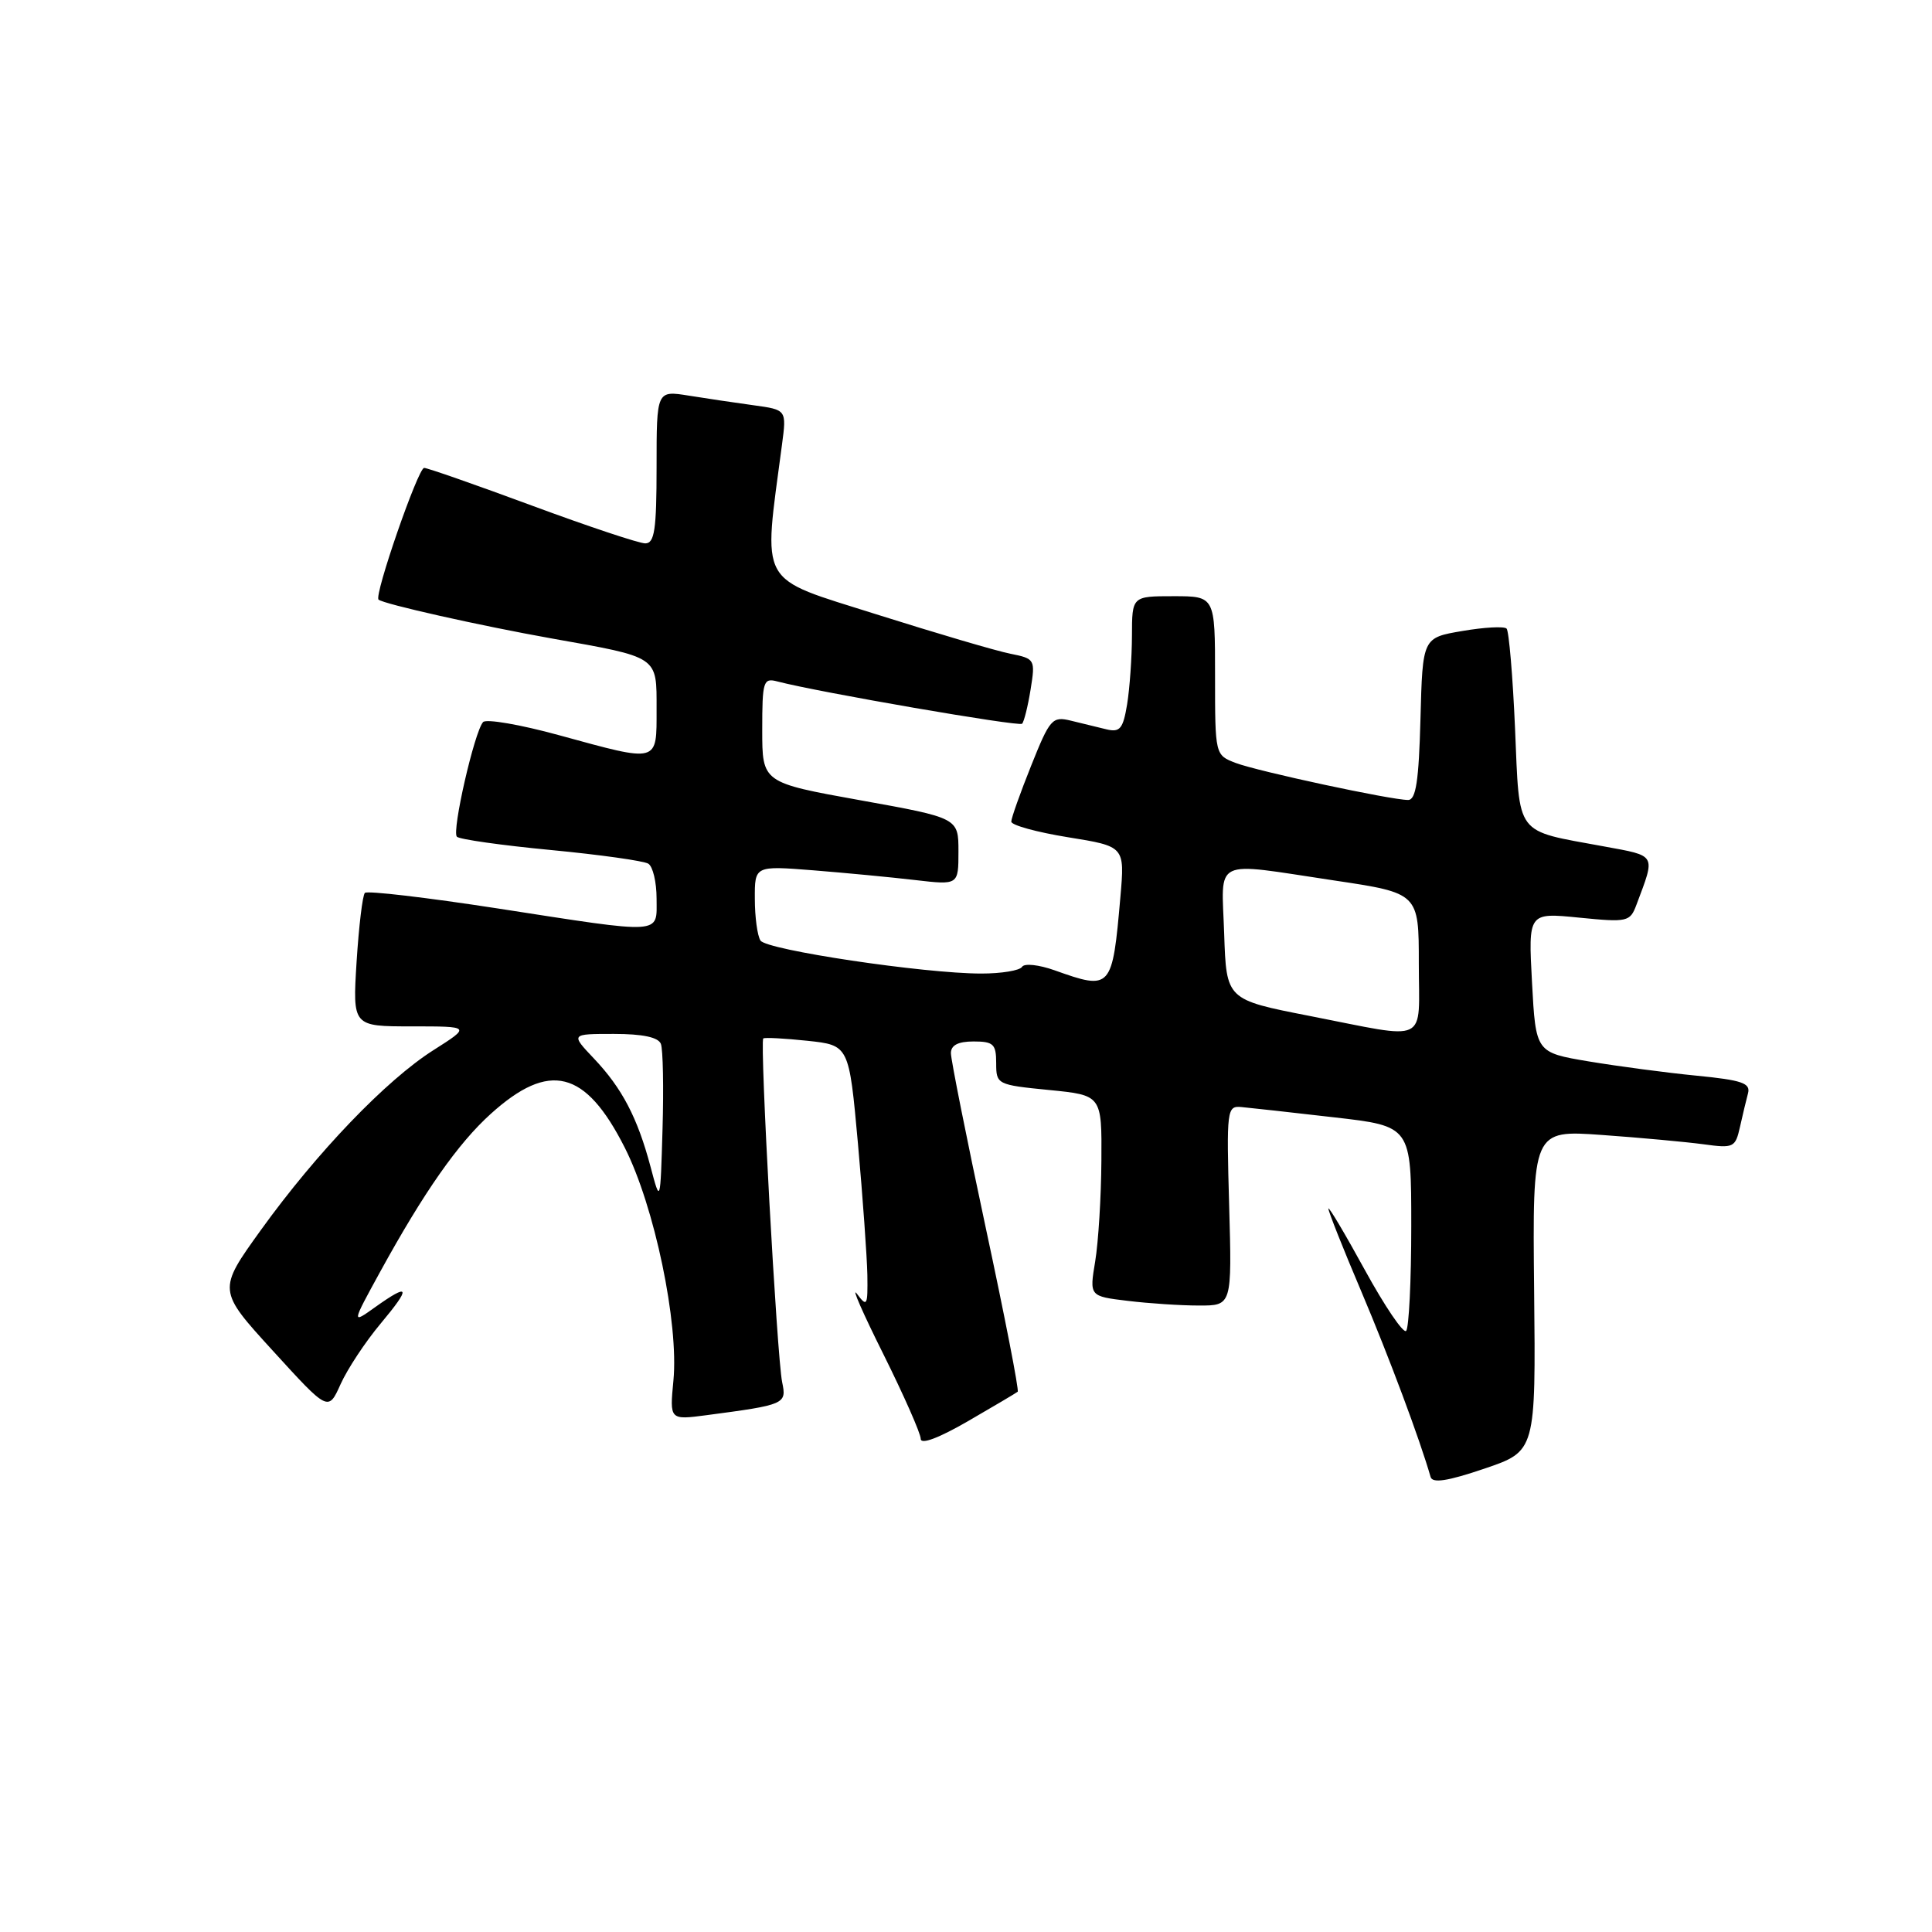<?xml version="1.0" encoding="UTF-8" standalone="no"?>
<!DOCTYPE svg PUBLIC "-//W3C//DTD SVG 1.1//EN" "http://www.w3.org/Graphics/SVG/1.1/DTD/svg11.dtd" >
<svg xmlns="http://www.w3.org/2000/svg" xmlns:xlink="http://www.w3.org/1999/xlink" version="1.1" viewBox="0 0 256 256">
 <g >
 <path fill="currentColor"
d=" M 203.28 171.01 C 203.06 149.73 203.06 149.73 212.28 150.39 C 217.35 150.75 223.39 151.31 225.71 151.62 C 229.70 152.17 229.94 152.06 230.55 149.35 C 230.90 147.78 231.38 145.77 231.62 144.87 C 231.98 143.52 230.82 143.12 224.78 142.53 C 220.78 142.14 214.35 141.28 210.50 140.64 C 203.50 139.46 203.50 139.46 203.00 130.19 C 202.50 120.92 202.50 120.92 209.23 121.59 C 215.67 122.23 215.99 122.15 216.84 119.88 C 219.38 113.11 219.57 113.45 212.51 112.15 C 200.60 109.95 201.38 110.99 200.75 96.52 C 200.45 89.56 199.94 83.61 199.63 83.29 C 199.31 82.97 196.67 83.11 193.77 83.61 C 188.50 84.50 188.50 84.50 188.22 95.25 C 188.00 103.49 187.62 106.00 186.58 106.00 C 184.31 106.00 166.68 102.21 163.75 101.10 C 161.00 100.05 161.00 100.05 161.00 89.52 C 161.00 79.00 161.00 79.00 155.50 79.00 C 150.00 79.00 150.00 79.00 149.99 84.25 C 149.98 87.14 149.69 91.22 149.35 93.32 C 148.81 96.58 148.40 97.07 146.61 96.64 C 145.45 96.35 143.32 95.84 141.89 95.49 C 139.43 94.89 139.11 95.26 136.64 101.44 C 135.19 105.06 134.00 108.40 134.00 108.87 C 134.00 109.34 137.38 110.27 141.52 110.94 C 149.04 112.15 149.04 112.15 148.46 118.83 C 147.39 131.10 147.25 131.25 139.74 128.57 C 137.66 127.83 135.73 127.62 135.43 128.11 C 135.13 128.60 132.70 129.00 130.03 129.00 C 122.44 129.00 101.58 125.88 100.77 124.63 C 100.36 124.01 100.02 121.52 100.02 119.11 C 100.00 114.71 100.00 114.71 107.75 115.32 C 112.01 115.66 118.09 116.24 121.25 116.61 C 127.00 117.28 127.00 117.28 127.00 112.83 C 127.00 108.38 127.00 108.38 114.00 106.04 C 101.00 103.70 101.00 103.70 101.00 96.73 C 101.00 90.23 101.14 89.80 103.02 90.30 C 108.50 91.73 135.02 96.31 135.43 95.90 C 135.69 95.64 136.20 93.59 136.56 91.36 C 137.20 87.37 137.14 87.28 133.87 86.62 C 132.03 86.26 124.04 83.90 116.12 81.40 C 100.25 76.37 101.11 77.93 103.62 58.90 C 104.23 54.30 104.23 54.30 99.86 53.70 C 97.46 53.37 93.59 52.80 91.25 52.42 C 87.00 51.74 87.00 51.74 87.00 61.87 C 87.00 70.20 86.73 72.00 85.50 72.00 C 84.68 72.00 77.93 69.75 70.50 67.00 C 63.07 64.25 56.64 62.00 56.20 62.00 C 55.40 62.00 49.54 78.91 50.16 79.45 C 50.82 80.04 63.65 82.91 73.00 84.58 C 87.39 87.14 87.00 86.88 87.00 93.98 C 87.00 101.16 87.38 101.06 74.12 97.43 C 68.96 96.01 64.41 95.23 64.01 95.68 C 62.86 96.96 59.84 110.17 60.54 110.87 C 60.88 111.22 66.48 112.01 72.98 112.63 C 79.48 113.25 85.30 114.07 85.90 114.44 C 86.51 114.81 87.00 116.89 87.00 119.06 C 87.00 123.88 88.16 123.81 65.92 120.37 C 56.57 118.93 48.67 118.00 48.35 118.31 C 48.04 118.62 47.55 122.73 47.25 127.44 C 46.72 136.00 46.72 136.00 54.55 136.00 C 62.39 136.00 62.39 136.00 57.45 139.14 C 51.18 143.11 41.98 152.70 34.58 162.97 C 28.83 170.96 28.83 170.96 36.17 179.00 C 43.50 187.04 43.50 187.04 45.13 183.41 C 46.03 181.41 48.41 177.80 50.43 175.39 C 54.52 170.50 54.32 169.92 49.69 173.22 C 46.58 175.44 46.58 175.44 50.40 168.47 C 56.19 157.93 60.68 151.52 65.02 147.60 C 72.80 140.57 77.57 141.77 82.77 152.04 C 86.72 159.82 89.96 175.35 89.23 182.94 C 88.73 188.16 88.73 188.16 93.61 187.52 C 104.05 186.14 104.25 186.05 103.64 183.15 C 102.95 179.84 100.65 137.98 101.14 137.60 C 101.34 137.45 103.97 137.59 107.00 137.91 C 112.50 138.50 112.50 138.50 113.68 151.50 C 114.32 158.65 114.88 166.50 114.93 168.94 C 114.99 173.04 114.89 173.23 113.55 171.44 C 112.75 170.37 114.32 173.97 117.05 179.43 C 119.77 184.90 122.00 189.95 122.00 190.65 C 122.00 191.45 124.37 190.56 128.25 188.32 C 131.69 186.33 134.66 184.57 134.85 184.41 C 135.05 184.25 133.14 174.44 130.60 162.61 C 128.07 150.78 126.00 140.40 126.00 139.55 C 126.00 138.49 126.96 138.00 129.00 138.00 C 131.64 138.00 132.00 138.35 132.00 140.87 C 132.00 143.69 132.12 143.75 139.00 144.43 C 146.00 145.12 146.00 145.12 145.94 153.81 C 145.91 158.59 145.54 164.58 145.12 167.13 C 144.35 171.76 144.35 171.76 149.43 172.37 C 152.22 172.71 156.47 172.99 158.87 172.99 C 163.24 173.00 163.24 173.00 162.87 159.75 C 162.51 146.99 162.57 146.51 164.50 146.69 C 165.60 146.79 171.11 147.40 176.75 148.05 C 187.00 149.22 187.00 149.22 187.00 162.45 C 187.00 169.72 186.69 175.97 186.32 176.35 C 185.95 176.72 183.48 173.08 180.84 168.26 C 178.20 163.44 176.03 159.79 176.02 160.15 C 176.01 160.51 177.97 165.46 180.39 171.15 C 184.07 179.84 188.15 190.77 189.56 195.70 C 189.80 196.57 191.81 196.26 196.70 194.60 C 203.50 192.29 203.50 192.29 203.28 171.01 Z  M 86.20 154.60 C 84.47 148.09 82.42 144.18 78.69 140.25 C 75.61 137.00 75.61 137.00 81.34 137.00 C 85.16 137.00 87.23 137.44 87.57 138.32 C 87.85 139.05 87.95 144.11 87.79 149.57 C 87.50 159.50 87.50 159.50 86.20 154.60 Z  M 173.50 134.61 C 162.50 132.46 162.50 132.46 162.21 123.73 C 161.87 113.52 160.43 114.22 176.75 116.66 C 188.00 118.34 188.00 118.34 188.00 127.67 C 188.00 138.51 189.58 137.75 173.50 134.61 Z "/>
</g>
</svg>